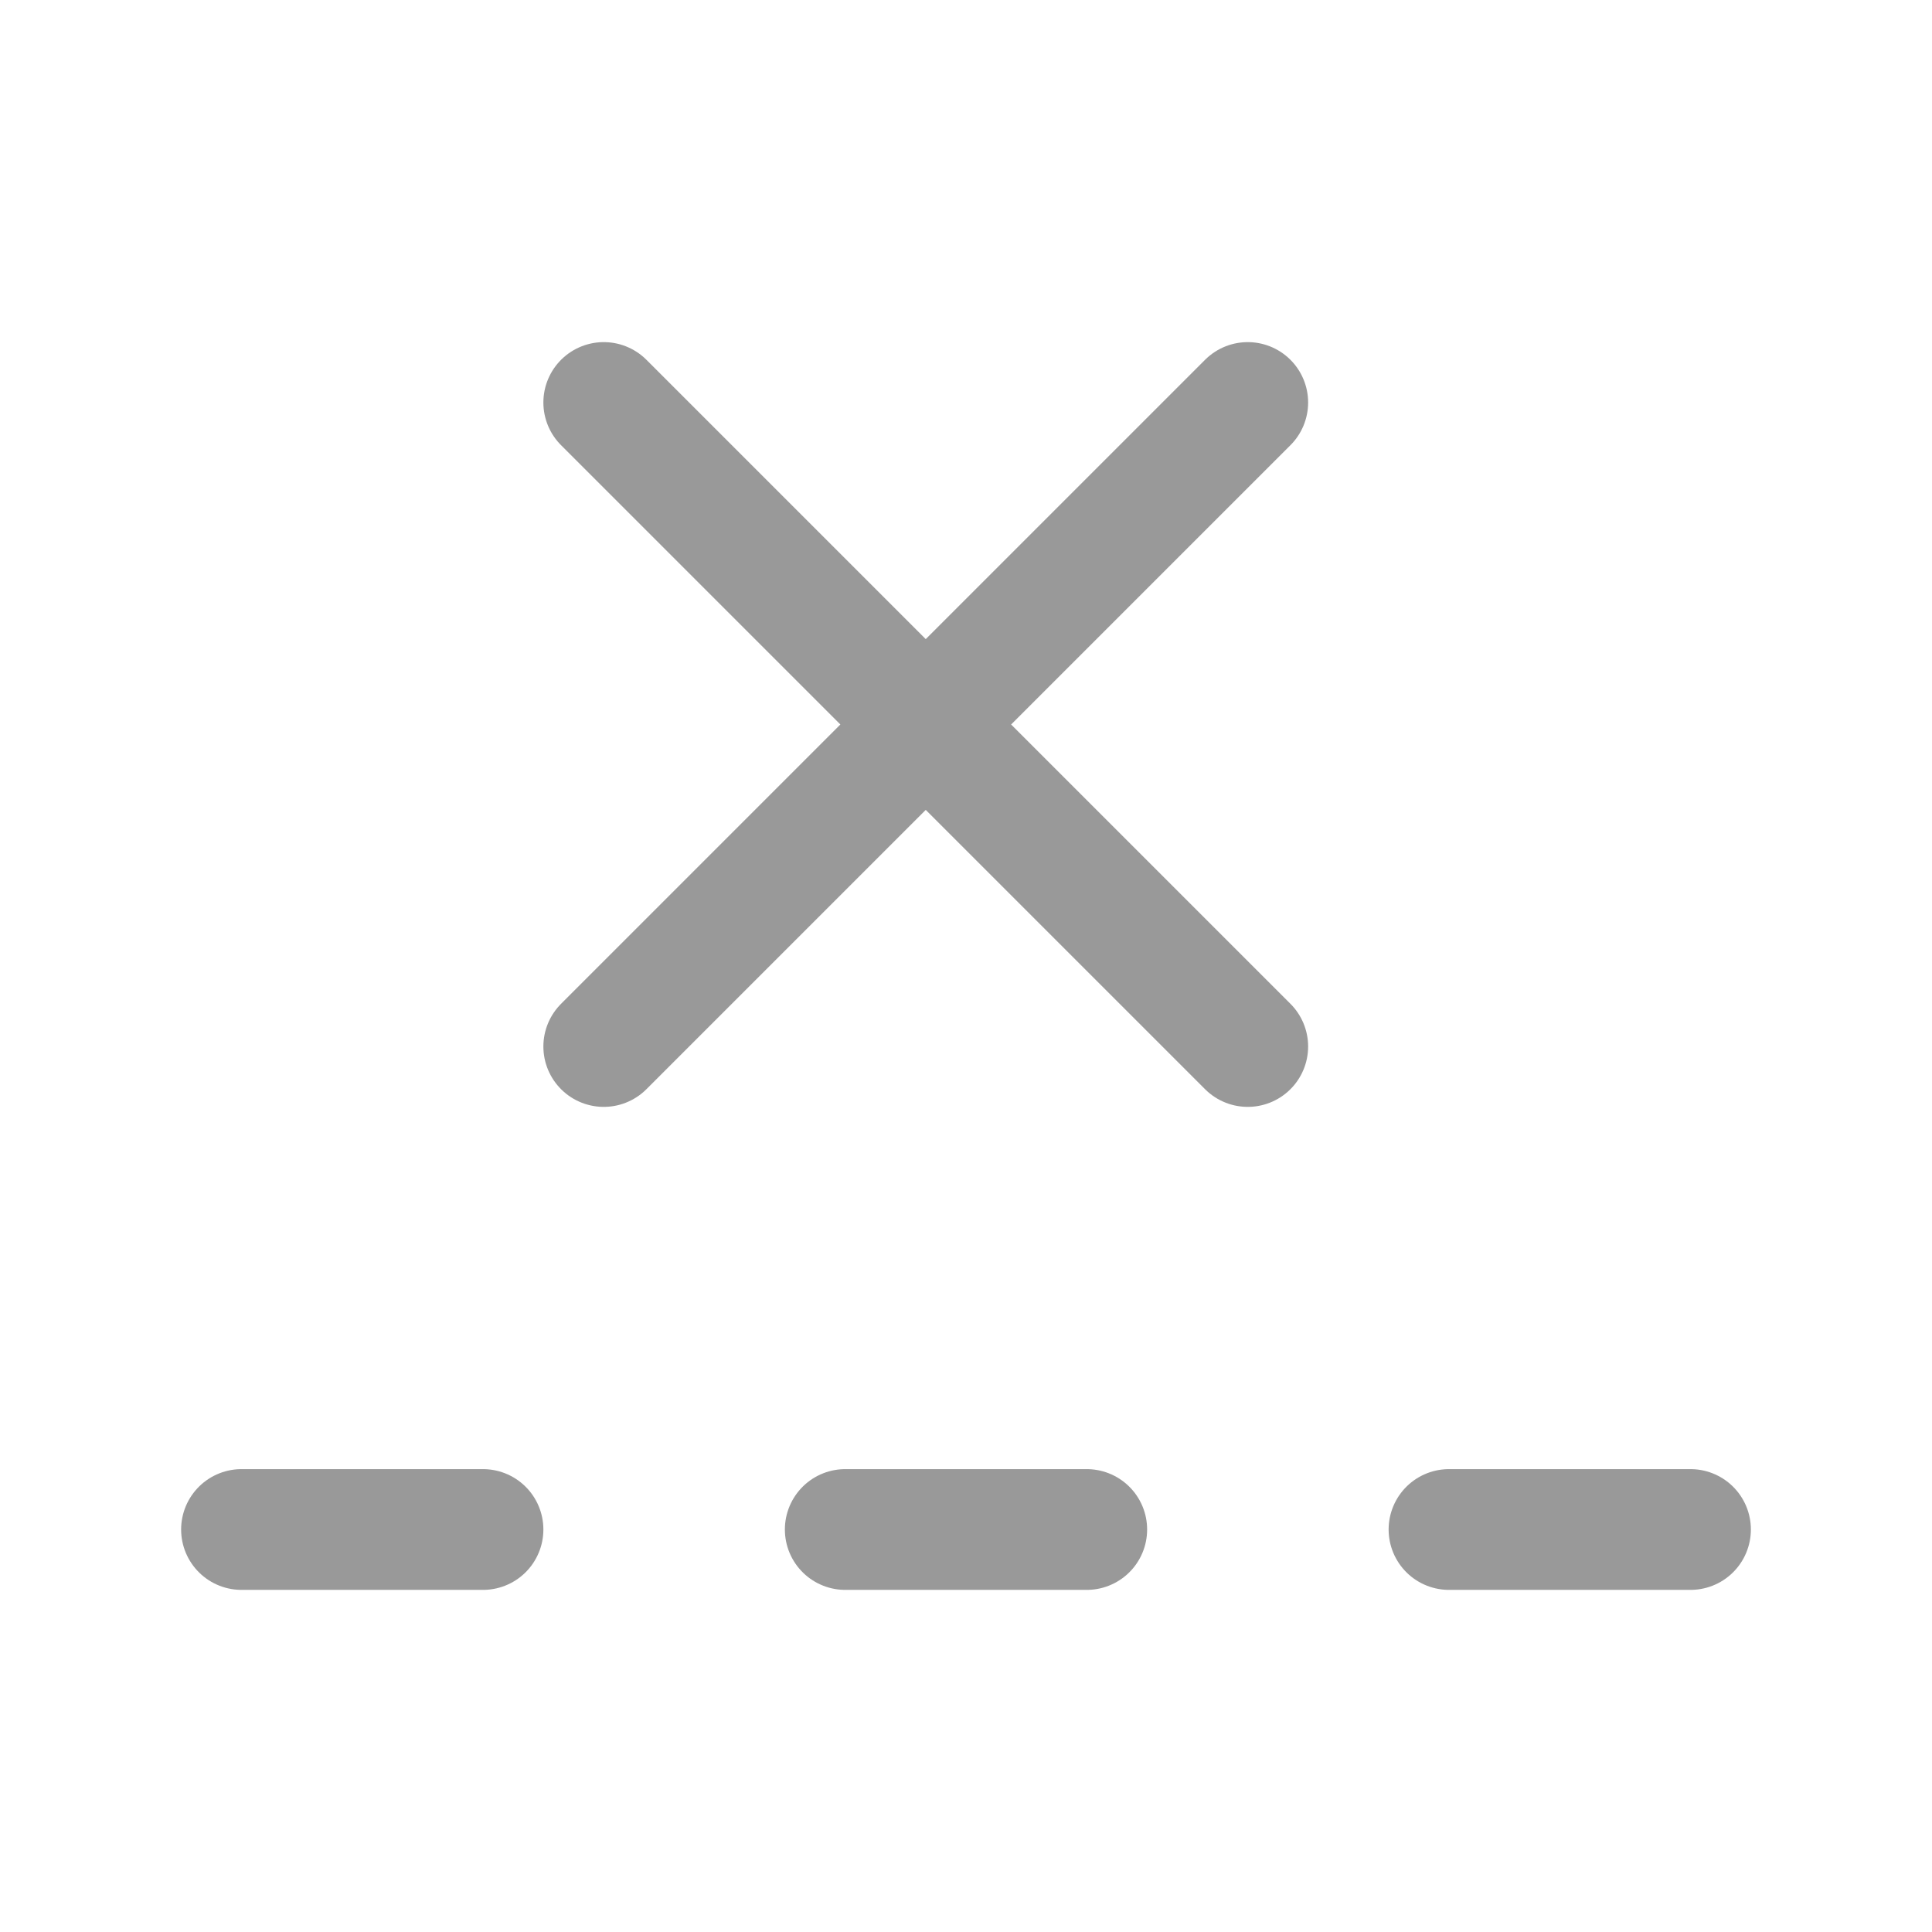 <svg width="24" height="24" viewBox="0 0 24 24" fill="none" xmlns="http://www.w3.org/2000/svg">
    <path opacity="0.4" d="M21 19L18 19" stroke="currentColor" stroke-width="1.5" stroke-linecap="round" stroke-linejoin="round"/>
    <path opacity="0.4" d="M13.5 19L10.5 19" stroke="currentColor" stroke-width="1.5" stroke-linecap="round" stroke-linejoin="round"/>
    <path opacity="0.4" d="M6 19H3" stroke="currentColor" stroke-width="1.5" stroke-linecap="round" stroke-linejoin="round"/>
    <path opacity="0.4" d="M15.5 5L7.5 13M15.5 13L7.5 5" stroke="currentColor" stroke-width="1.5" stroke-linecap="round"/>
</svg>
